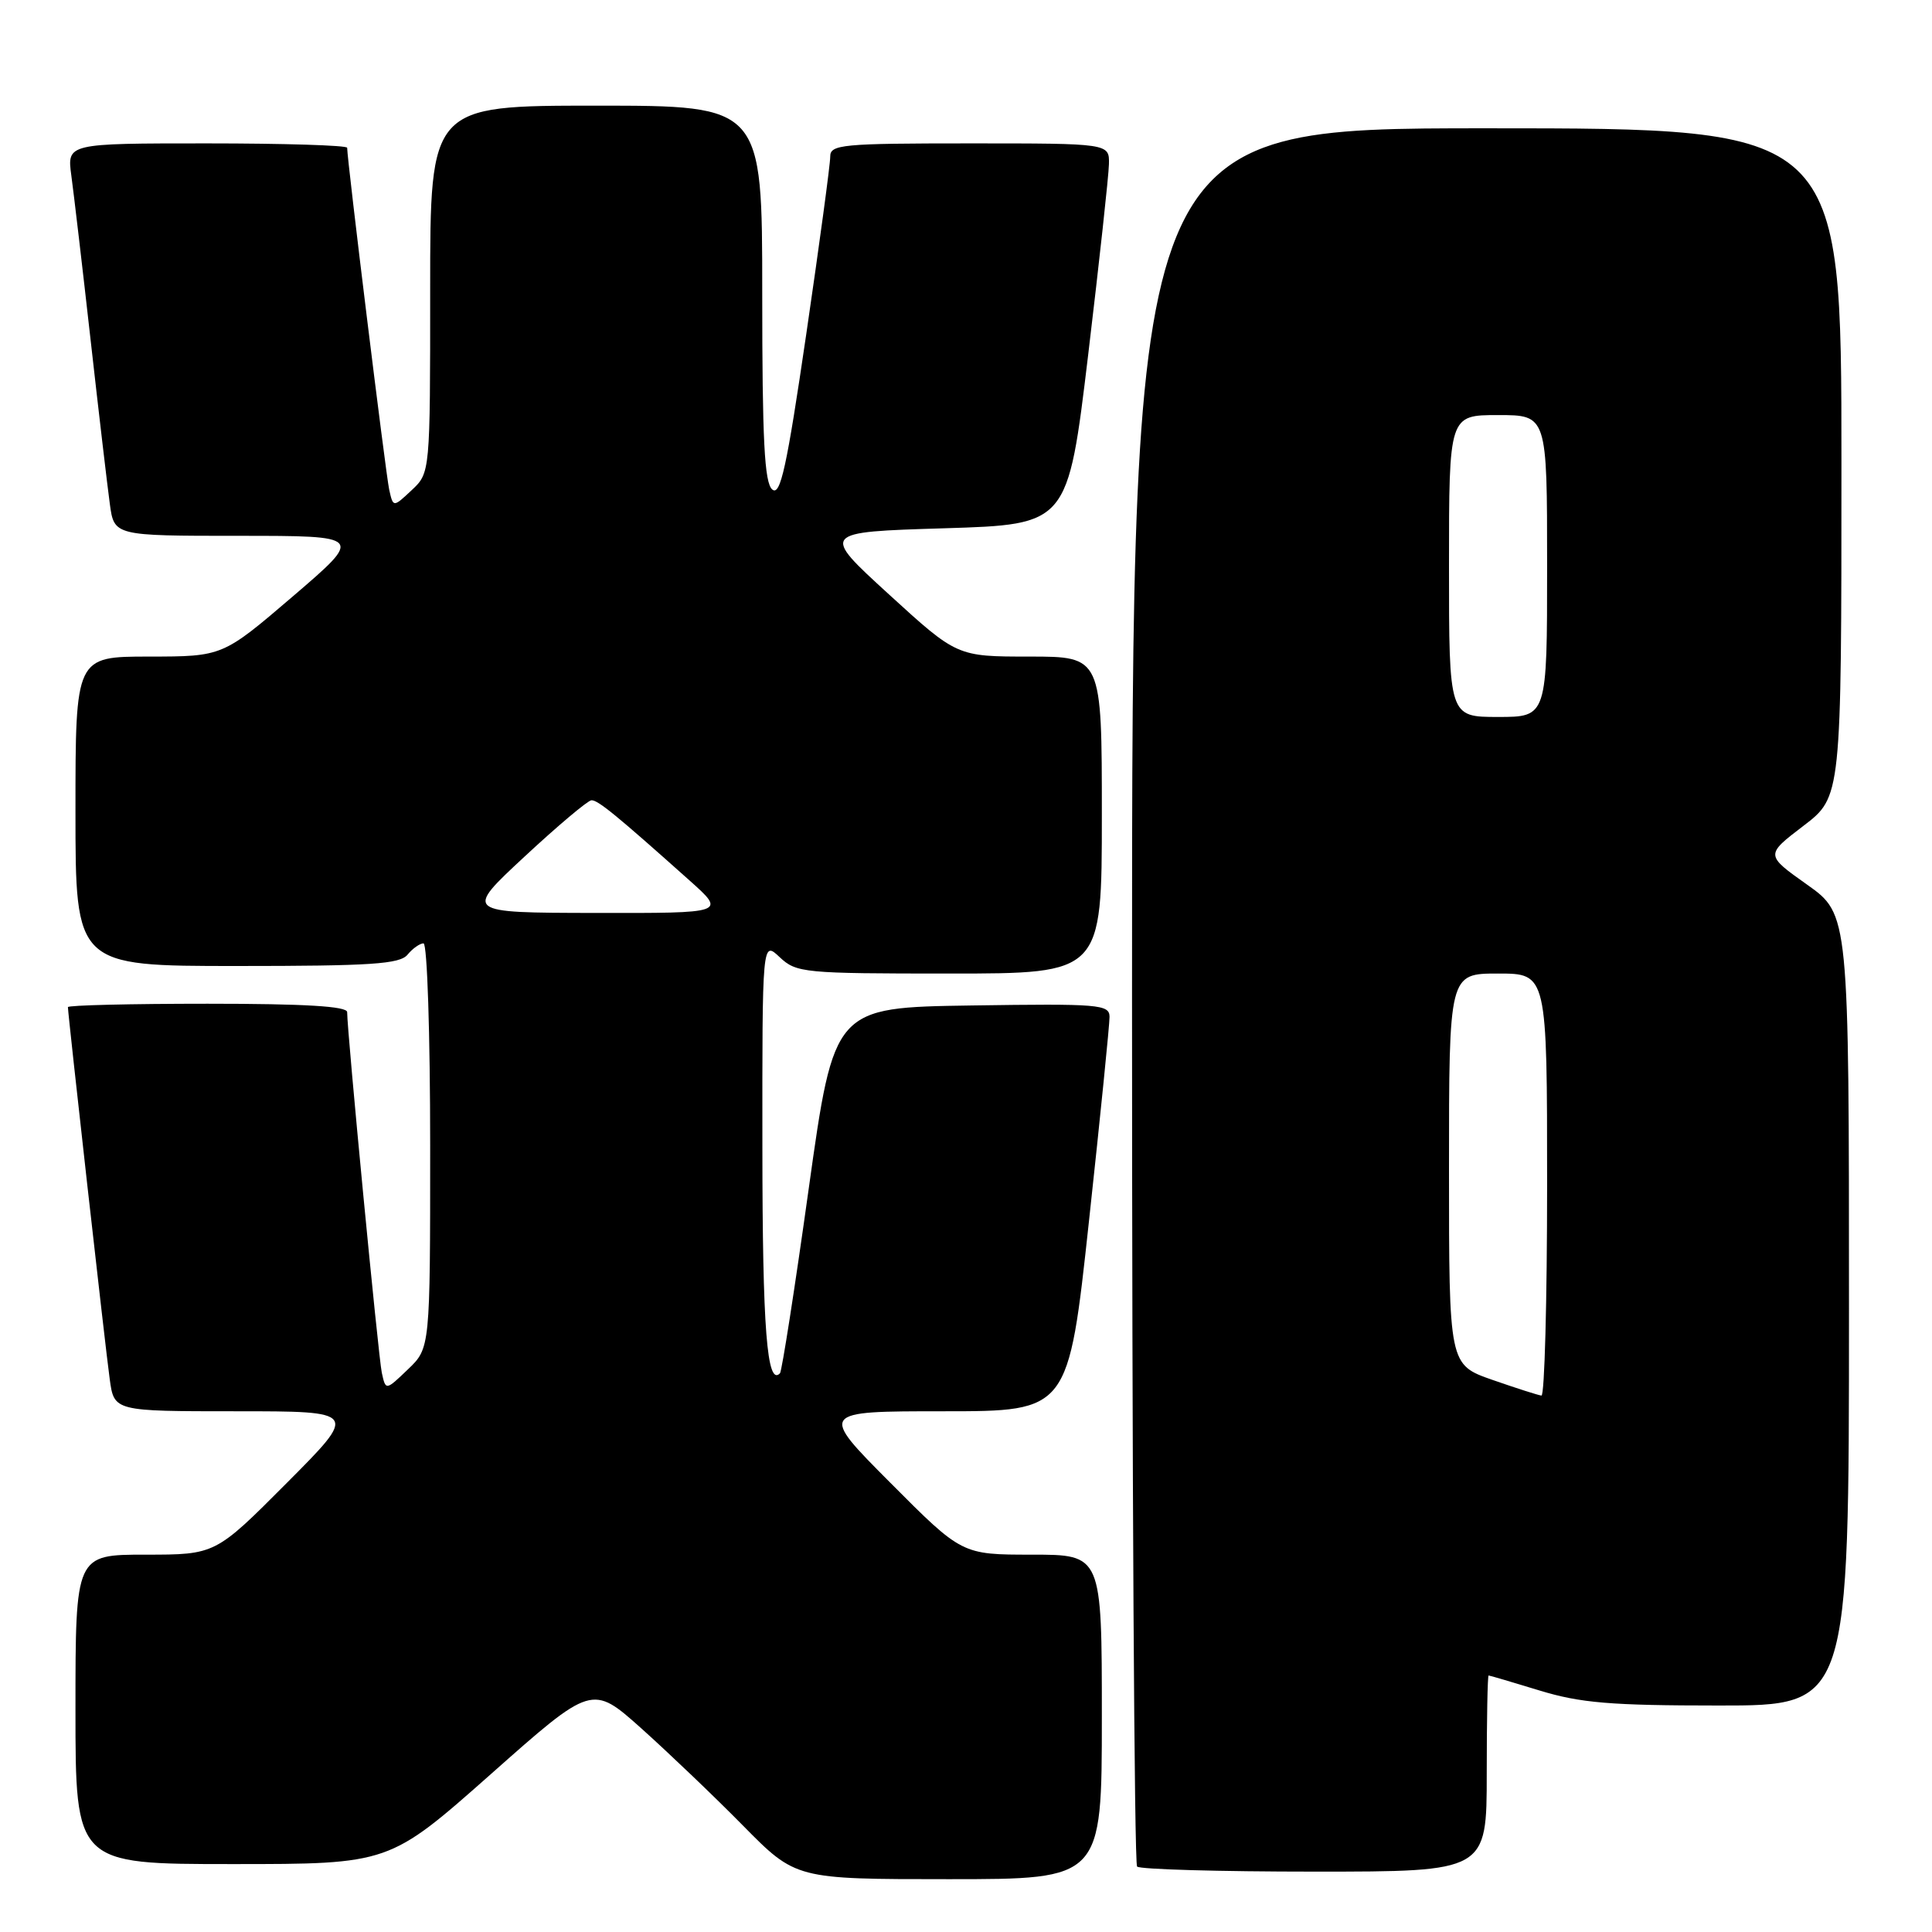 <?xml version="1.0" encoding="UTF-8" standalone="no"?>
<!DOCTYPE svg PUBLIC "-//W3C//DTD SVG 1.1//EN" "http://www.w3.org/Graphics/SVG/1.1/DTD/svg11.dtd" >
<svg xmlns="http://www.w3.org/2000/svg" xmlns:xlink="http://www.w3.org/1999/xlink" version="1.1" viewBox="0 0 256 256">
 <g >
 <path fill="currentColor"
d=" M 146.00 227.50 C 146.00 206.00 146.00 206.00 136.73 206.00 C 127.46 206.00 127.46 206.00 118.00 196.50 C 108.54 187.00 108.54 187.00 125.05 187.00 C 141.57 187.00 141.57 187.00 144.30 161.75 C 145.81 147.86 147.03 135.70 147.02 134.73 C 147.00 133.09 145.65 132.98 128.76 133.23 C 110.52 133.50 110.52 133.50 107.16 157.50 C 105.32 170.70 103.60 181.71 103.35 181.97 C 101.63 183.74 101.03 176.11 101.02 152.08 C 101.00 124.65 101.00 124.65 103.31 126.83 C 105.53 128.91 106.47 129.00 125.81 129.00 C 146.00 129.00 146.00 129.00 146.00 108.00 C 146.00 87.00 146.00 87.00 136.41 87.00 C 126.81 87.00 126.81 87.00 117.78 78.75 C 108.75 70.50 108.75 70.50 125.12 70.00 C 141.49 69.50 141.49 69.50 144.19 47.00 C 145.67 34.62 146.91 23.26 146.94 21.75 C 147.00 19.00 147.00 19.00 128.50 19.00 C 111.54 19.00 110.00 19.15 110.01 20.75 C 110.02 21.71 108.59 32.28 106.84 44.23 C 104.24 61.97 103.41 65.76 102.33 64.86 C 101.29 63.99 101.00 58.35 101.00 38.88 C 101.00 14.00 101.00 14.00 79.00 14.00 C 57.00 14.00 57.00 14.00 57.00 38.33 C 57.00 62.65 57.00 62.65 54.55 64.95 C 52.10 67.25 52.10 67.25 51.57 64.88 C 51.12 62.84 46.00 21.22 46.00 19.58 C 46.00 19.26 37.65 19.00 27.44 19.00 C 8.88 19.00 8.88 19.00 9.45 23.25 C 9.77 25.59 10.92 35.38 12.00 45.00 C 13.08 54.62 14.23 64.41 14.55 66.75 C 15.12 71.00 15.12 71.00 31.64 71.00 C 48.16 71.00 48.16 71.00 38.83 79.00 C 29.50 86.99 29.50 86.99 19.75 87.00 C 10.00 87.00 10.00 87.00 10.00 107.50 C 10.00 128.00 10.00 128.00 31.38 128.00 C 49.16 128.00 52.96 127.75 54.00 126.50 C 54.68 125.67 55.64 125.00 56.12 125.00 C 56.61 125.00 57.00 137.07 57.00 151.81 C 57.00 178.63 57.00 178.63 54.05 181.45 C 51.11 184.27 51.11 184.27 50.59 181.89 C 50.13 179.73 46.00 136.77 46.00 134.11 C 46.00 133.34 40.44 133.00 27.50 133.00 C 17.32 133.00 9.00 133.20 9.00 133.45 C 9.00 134.39 13.97 178.68 14.54 182.75 C 15.12 187.00 15.12 187.00 31.29 187.00 C 47.46 187.00 47.46 187.00 38.00 196.50 C 28.54 206.00 28.54 206.00 19.27 206.00 C 10.00 206.00 10.00 206.00 10.00 226.50 C 10.00 247.00 10.00 247.00 30.79 247.00 C 51.58 247.00 51.58 247.00 65.02 235.10 C 78.45 223.19 78.45 223.19 84.98 229.02 C 88.56 232.23 94.64 238.03 98.47 241.92 C 105.45 249.00 105.45 249.00 125.72 249.00 C 146.00 249.00 146.00 249.00 146.00 227.50 Z  M 197.00 235.00 C 197.00 227.85 197.11 222.00 197.25 222.01 C 197.39 222.01 200.43 222.91 204.00 224.00 C 209.40 225.65 213.41 225.99 227.75 225.99 C 245.00 226.00 245.00 226.00 245.00 173.58 C 245.00 121.16 245.00 121.16 239.45 117.22 C 233.91 113.29 233.91 113.29 238.95 109.44 C 244.00 105.59 244.00 105.59 244.00 61.29 C 244.00 17.00 244.00 17.00 197.00 17.00 C 150.00 17.00 150.00 17.00 150.00 131.83 C 150.00 194.99 150.30 246.97 150.67 247.33 C 151.03 247.70 161.61 248.00 174.17 248.00 C 197.00 248.00 197.00 248.00 197.00 235.00 Z  M 69.50 113.51 C 73.90 109.42 77.89 106.06 78.37 106.04 C 79.22 106.00 81.63 107.97 91.36 116.66 C 96.22 121.00 96.22 121.00 78.86 120.97 C 61.50 120.94 61.50 120.94 69.50 113.51 Z  M 197.75 182.84 C 192.00 180.83 192.00 180.83 192.00 154.92 C 192.00 129.00 192.00 129.00 198.50 129.00 C 205.00 129.00 205.00 129.00 205.00 157.00 C 205.00 172.40 204.66 184.96 204.25 184.92 C 203.84 184.88 200.91 183.94 197.75 182.84 Z  M 192.00 75.00 C 192.00 55.00 192.00 55.00 198.50 55.00 C 205.00 55.00 205.00 55.00 205.00 75.00 C 205.00 95.00 205.00 95.00 198.50 95.00 C 192.00 95.00 192.00 95.00 192.00 75.00 Z "/>
</g>
</svg>